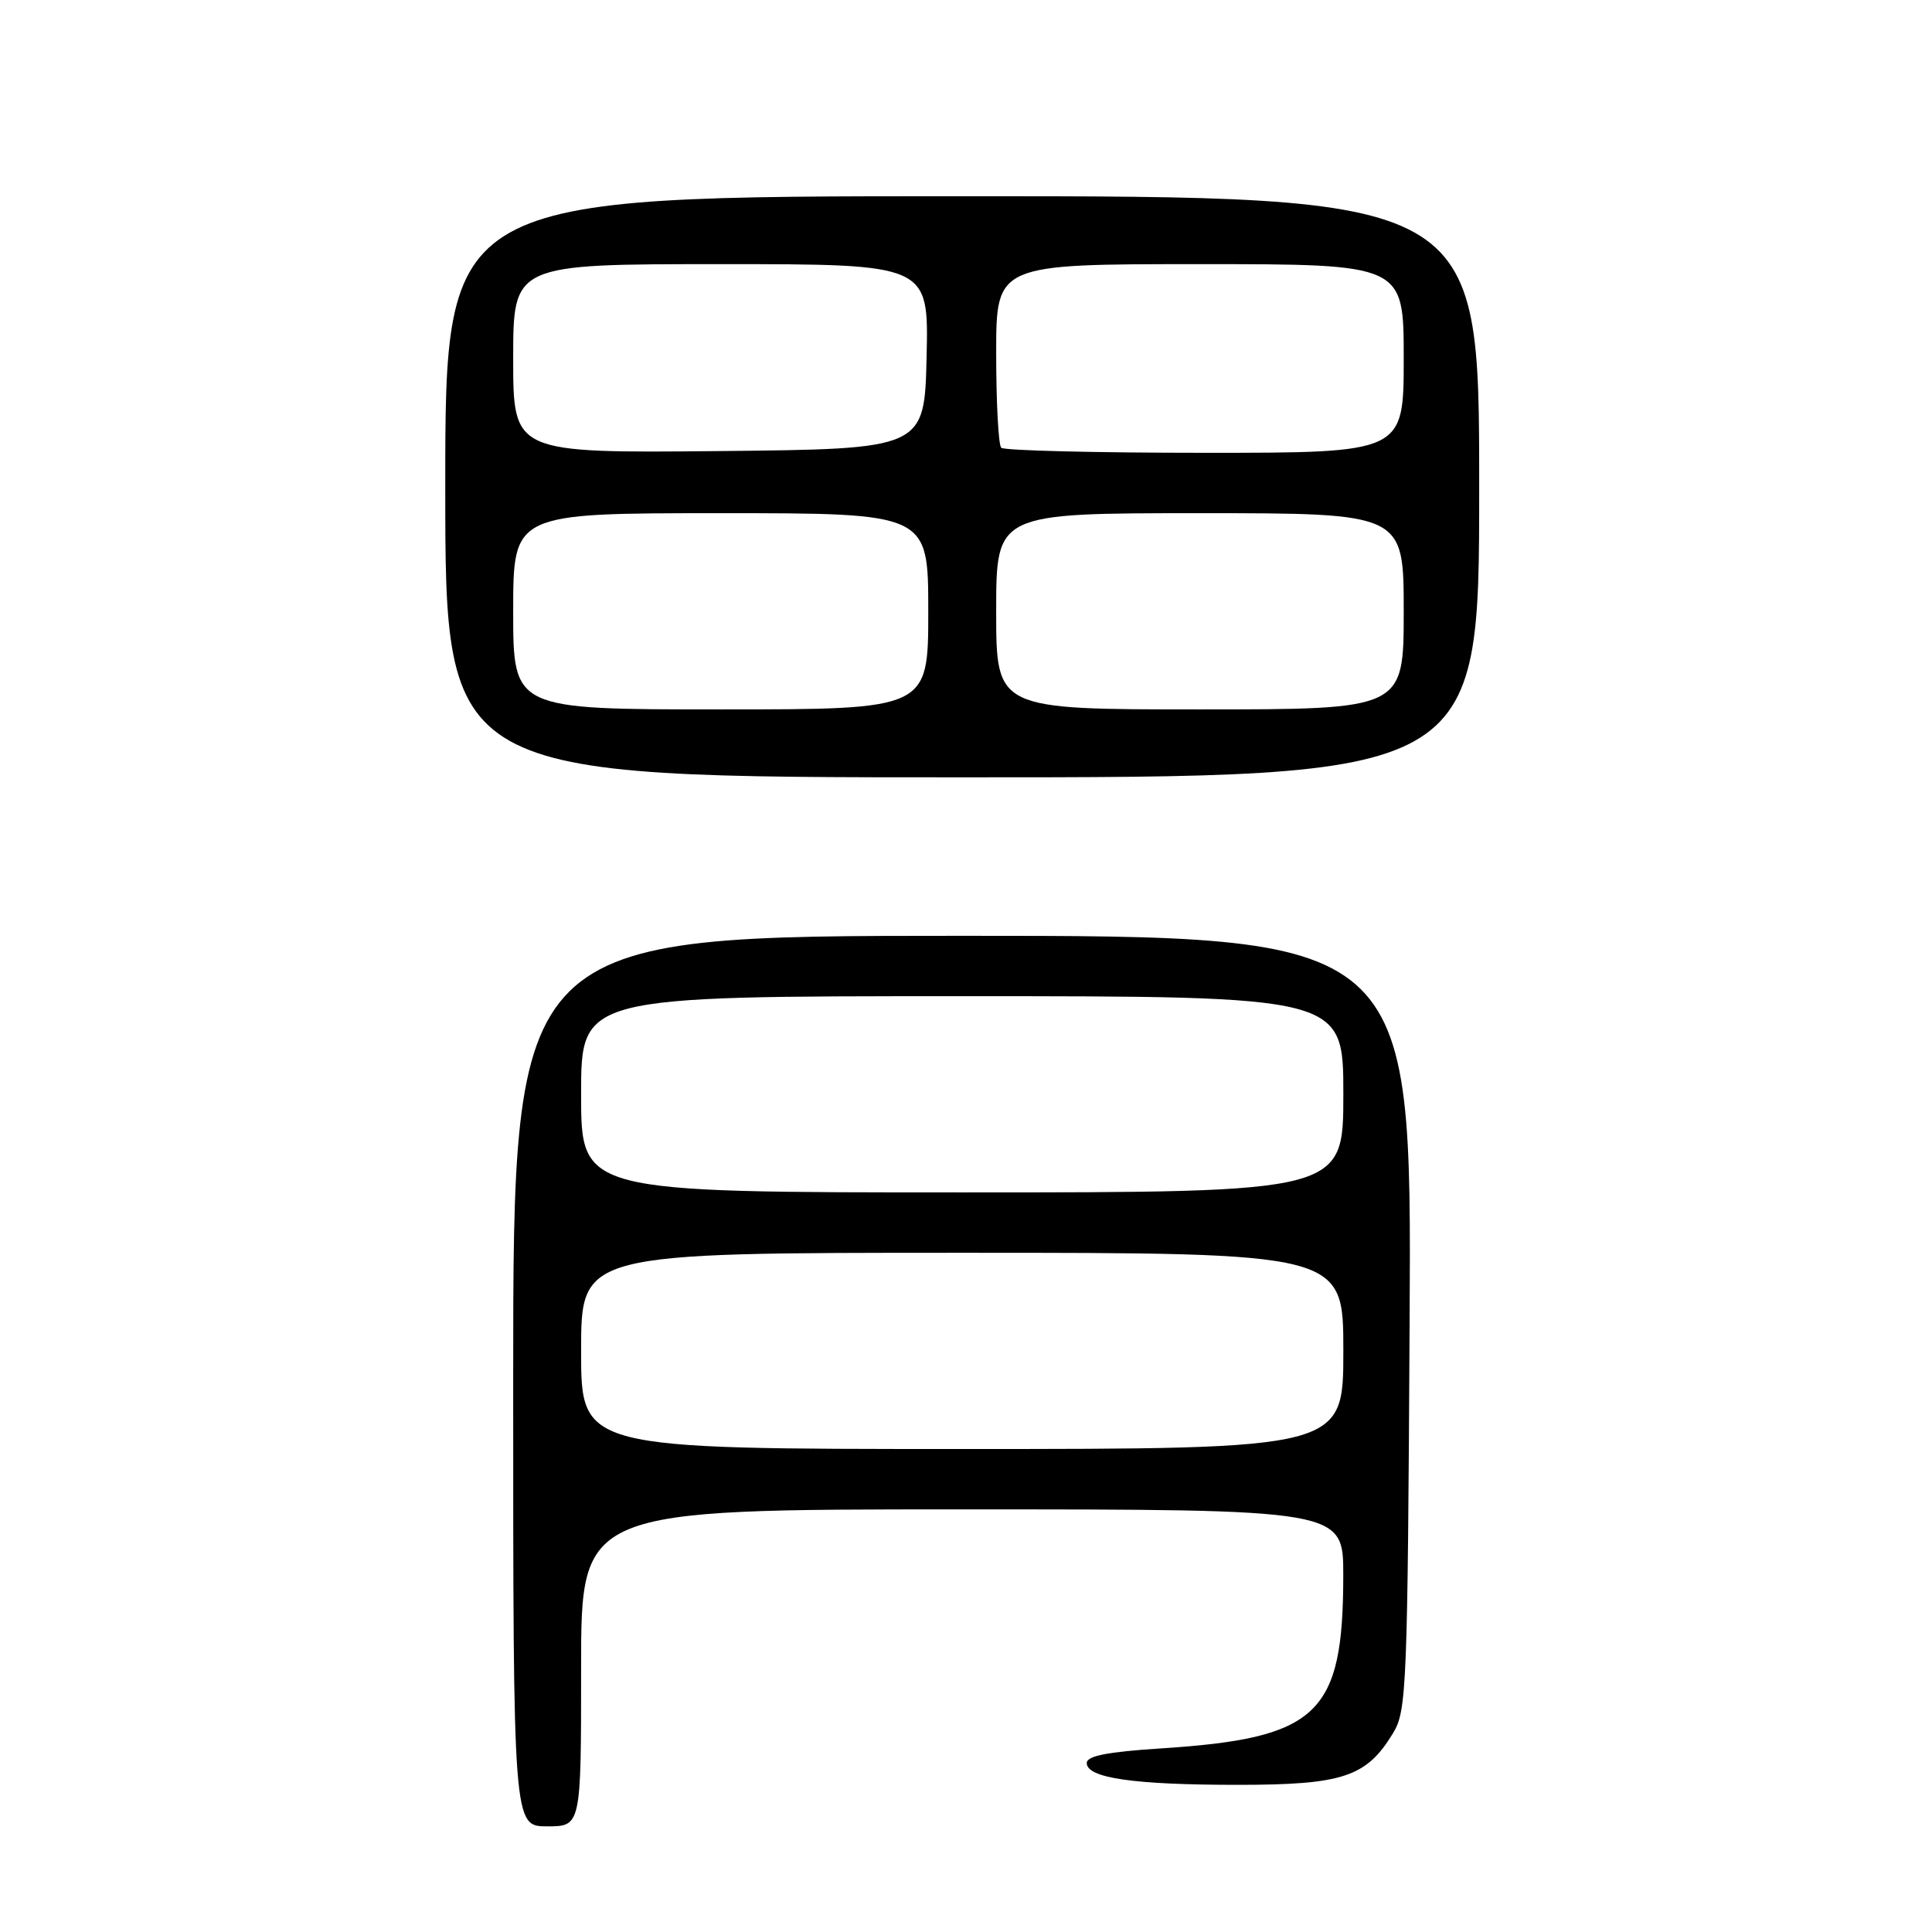 <?xml version="1.0" encoding="UTF-8" standalone="no"?>
<!DOCTYPE svg PUBLIC "-//W3C//DTD SVG 1.1//EN" "http://www.w3.org/Graphics/SVG/1.1/DTD/svg11.dtd" >
<svg xmlns="http://www.w3.org/2000/svg" xmlns:xlink="http://www.w3.org/1999/xlink" version="1.1" viewBox="0 0 256 256">
 <g >
 <path fill="currentColor"
d=" M 77.00 221.00 C 77.00 200.00 77.00 200.00 127.50 200.00 C 178.00 200.00 178.00 200.00 177.99 208.75 C 177.98 227.21 174.68 230.33 153.75 231.68 C 146.72 232.13 144.00 232.67 144.00 233.61 C 144.00 235.60 150.24 236.50 164.00 236.50 C 177.96 236.50 181.08 235.46 184.61 229.61 C 186.39 226.69 186.52 223.41 186.78 175.25 C 187.07 124.00 187.07 124.00 127.53 124.00 C 68.00 124.00 68.00 124.00 68.00 183.00 C 68.00 242.00 68.00 242.00 72.50 242.00 C 77.00 242.00 77.00 242.00 77.00 221.00 Z  M 196.00 64.50 C 196.00 26.00 196.00 26.00 127.50 26.00 C 59.00 26.00 59.00 26.00 59.00 64.50 C 59.00 103.00 59.00 103.00 127.50 103.00 C 196.00 103.00 196.00 103.00 196.00 64.50 Z  M 77.00 179.00 C 77.00 166.00 77.00 166.00 127.50 166.00 C 178.00 166.00 178.00 166.00 178.00 179.00 C 178.00 192.00 178.00 192.00 127.50 192.00 C 77.00 192.00 77.00 192.00 77.00 179.00 Z  M 77.00 145.00 C 77.00 132.00 77.00 132.00 127.50 132.00 C 178.00 132.00 178.00 132.00 178.00 145.00 C 178.00 158.00 178.00 158.00 127.50 158.00 C 77.00 158.00 77.00 158.00 77.00 145.00 Z  M 68.00 81.00 C 68.00 68.00 68.00 68.00 95.50 68.00 C 123.00 68.00 123.00 68.00 123.00 81.00 C 123.00 94.00 123.00 94.00 95.50 94.00 C 68.00 94.00 68.00 94.00 68.00 81.00 Z  M 132.00 81.00 C 132.00 68.00 132.00 68.00 159.00 68.00 C 186.00 68.00 186.00 68.00 186.00 81.00 C 186.00 94.00 186.00 94.00 159.00 94.00 C 132.00 94.00 132.00 94.00 132.00 81.00 Z  M 68.00 47.52 C 68.00 35.00 68.00 35.00 95.53 35.00 C 123.06 35.00 123.06 35.00 122.78 47.25 C 122.50 59.50 122.50 59.50 95.25 59.77 C 68.00 60.03 68.00 60.03 68.00 47.52 Z  M 132.67 59.33 C 132.30 58.97 132.00 53.34 132.00 46.83 C 132.00 35.00 132.00 35.00 159.00 35.00 C 186.00 35.00 186.00 35.00 186.00 47.50 C 186.00 60.00 186.00 60.00 159.67 60.00 C 145.18 60.00 133.03 59.70 132.67 59.33 Z "/>
</g>
</svg>